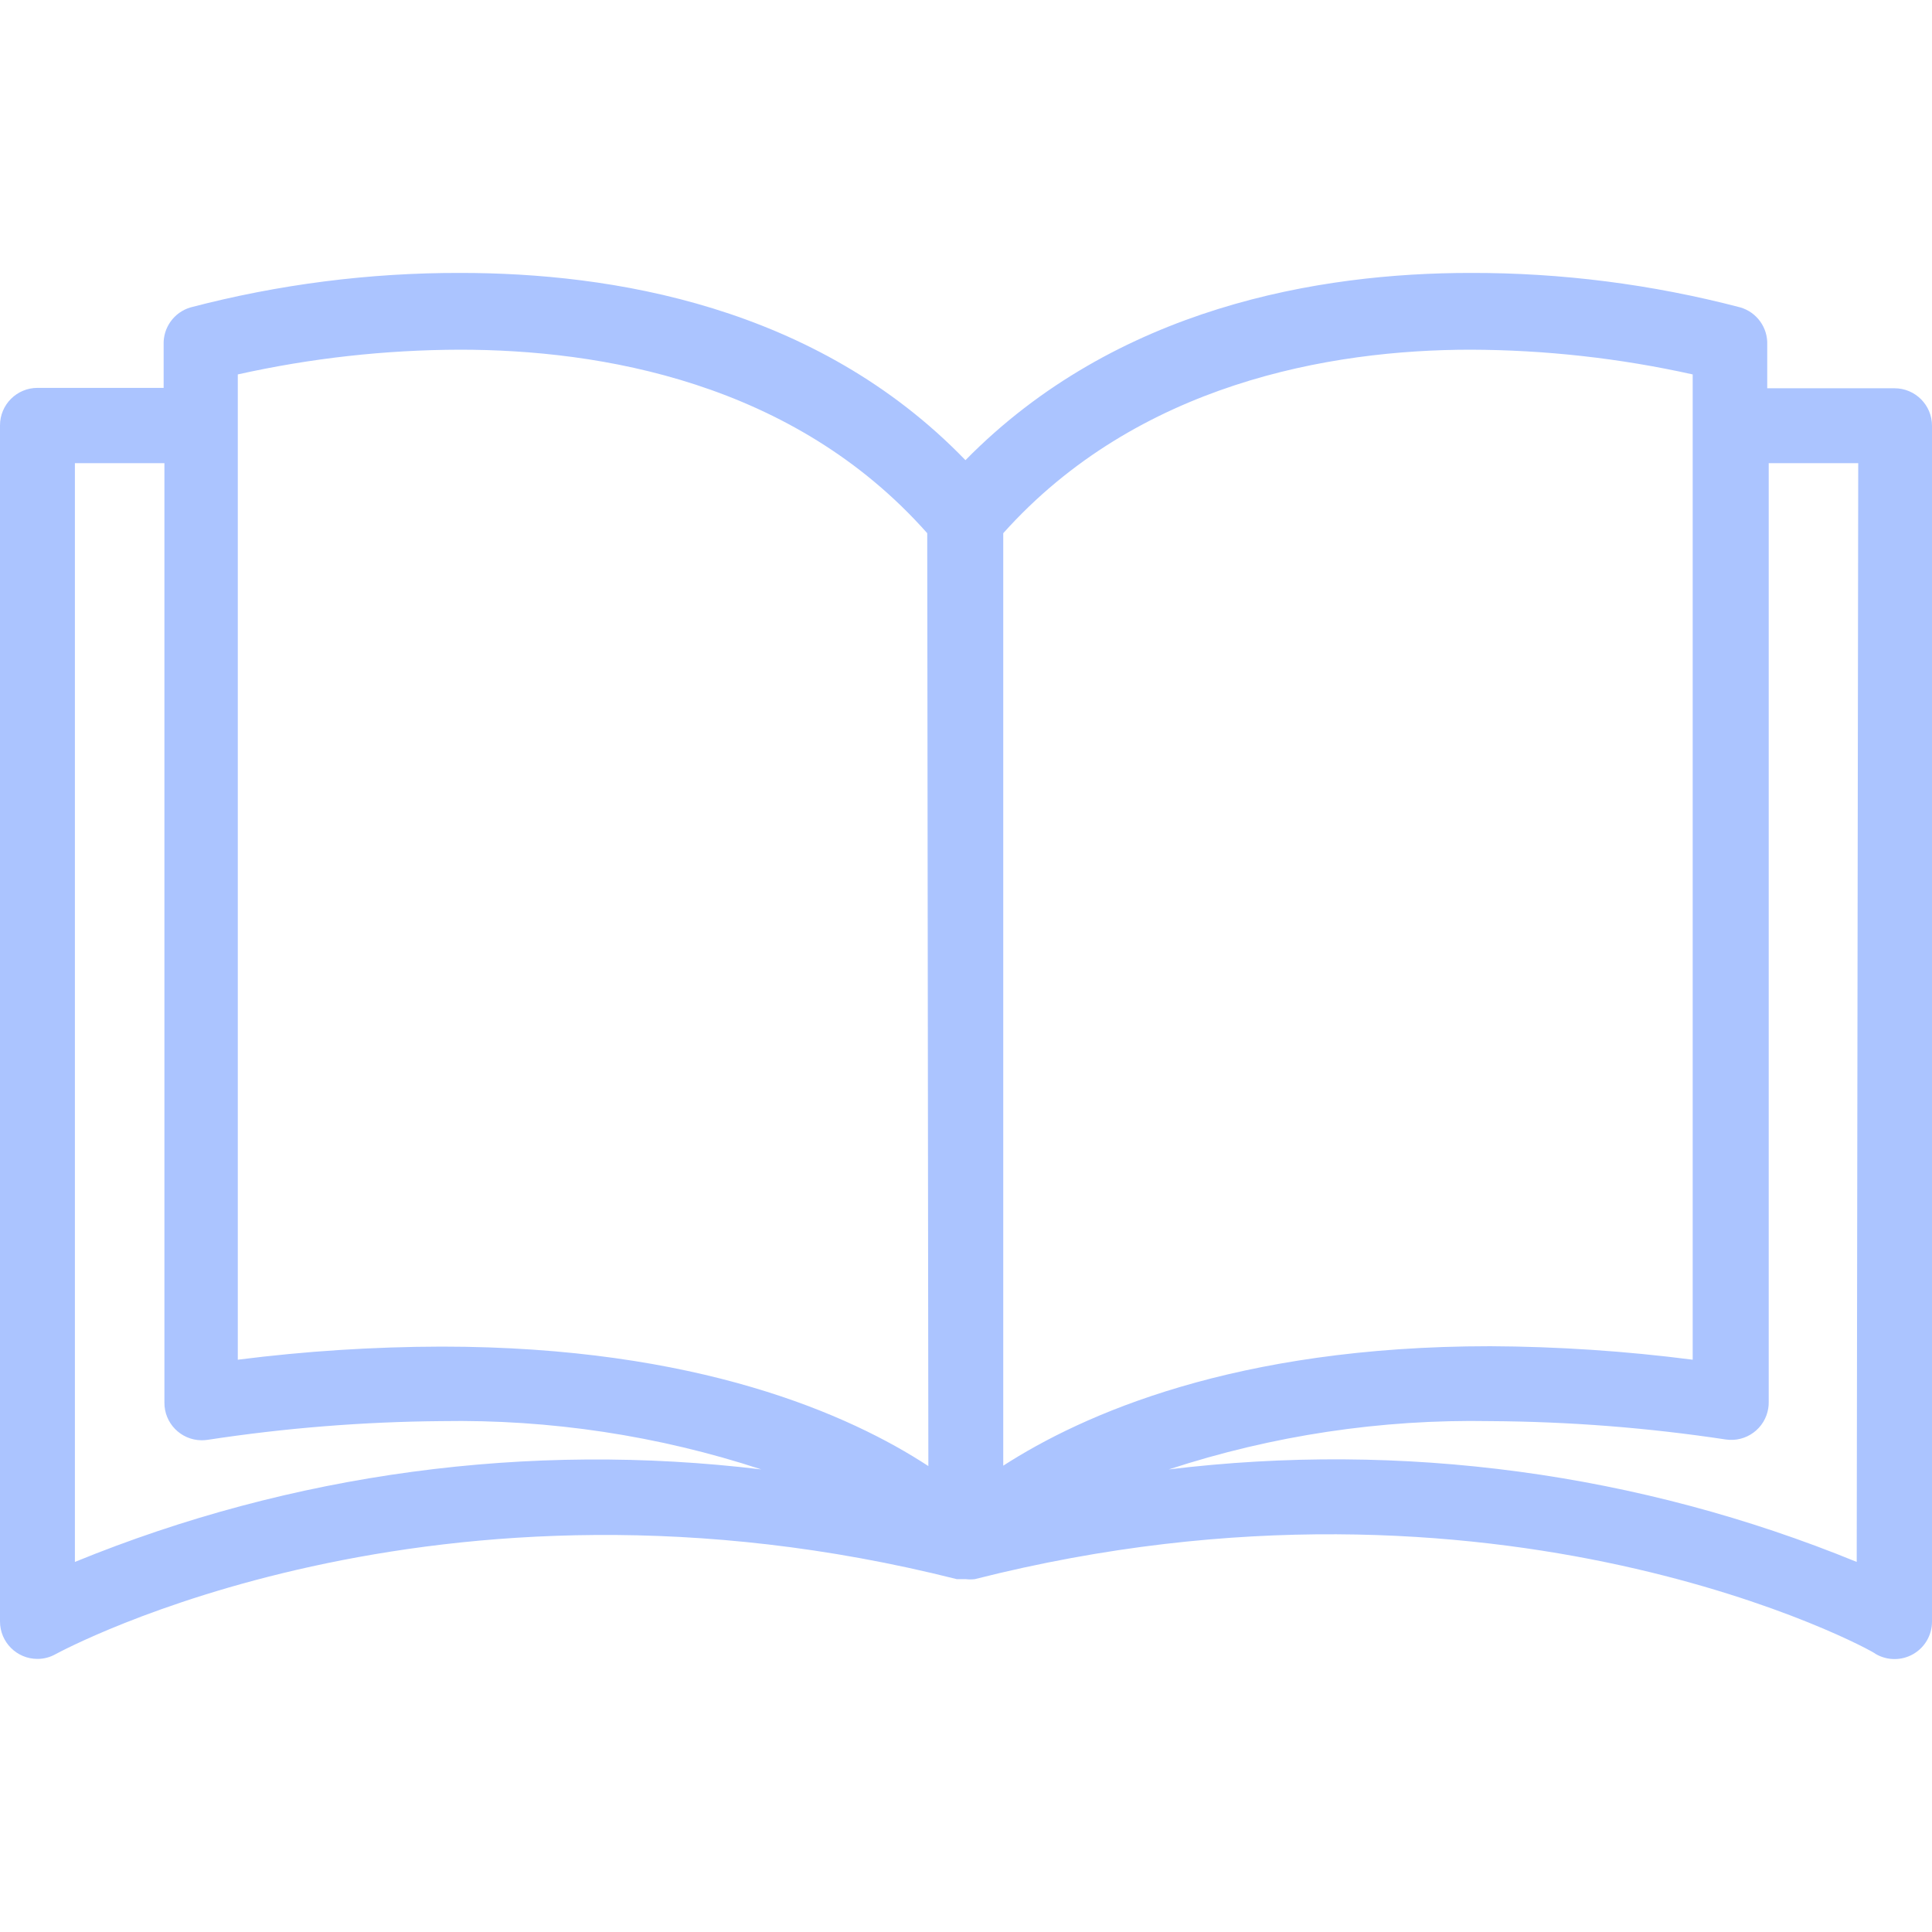 <svg width="60" height="60" viewBox="0 0 60 60" fill="none" xmlns="http://www.w3.org/2000/svg">
<path d="M58.837 12.058C58.833 12.058 58.829 12.058 58.825 12.058H54.883V10.709C54.904 10.175 54.559 9.695 54.045 9.546C51.308 8.829 48.49 8.469 45.66 8.476C41.008 8.476 34.669 9.523 29.983 14.291C25.331 9.476 18.945 8.476 14.305 8.476C11.476 8.469 8.657 8.829 5.92 9.546C5.407 9.695 5.061 10.175 5.082 10.709V12.046H1.163C0.521 12.046 0 12.567 0 13.21V50.356C0 50.998 0.521 51.519 1.163 51.519C1.363 51.519 1.559 51.467 1.733 51.368C1.849 51.31 13.479 44.948 29.715 49.042H29.89H29.994C30.087 49.053 30.181 49.053 30.273 49.042C46.556 44.913 58.186 51.263 58.255 51.368C58.615 51.576 59.059 51.576 59.419 51.368C59.776 51.162 59.998 50.781 60 50.368V13.221C60 12.579 59.479 12.058 58.837 12.058ZM2.326 48.507V14.384H5.106V43.553C5.098 44.195 5.613 44.721 6.255 44.729C6.318 44.729 6.381 44.725 6.443 44.716C8.849 44.348 11.278 44.154 13.712 44.134C17.083 44.076 20.44 44.583 23.644 45.634C16.409 44.76 9.071 45.748 2.326 48.507ZM13.712 41.82C11.597 41.825 9.484 41.96 7.385 42.227V11.628C9.65 11.123 11.962 10.866 14.282 10.86C18.631 10.86 24.633 11.86 28.796 16.559L28.831 45.53C26.412 43.948 21.69 41.82 13.712 41.82ZM31.157 16.559C35.321 11.907 41.322 10.86 45.672 10.86C47.991 10.867 50.304 11.124 52.568 11.628V42.227C50.482 41.958 48.38 41.818 46.276 41.808C38.345 41.808 33.611 43.936 31.157 45.518V16.559ZM57.662 48.507C50.903 45.741 43.548 44.752 36.298 45.634C39.517 44.579 42.89 44.072 46.276 44.134C48.725 44.148 51.17 44.338 53.592 44.704C54.227 44.8 54.82 44.364 54.916 43.729C54.926 43.667 54.93 43.604 54.929 43.541V14.384H57.709L57.662 48.507Z" fill="#ABC4FF"/>
</svg>
